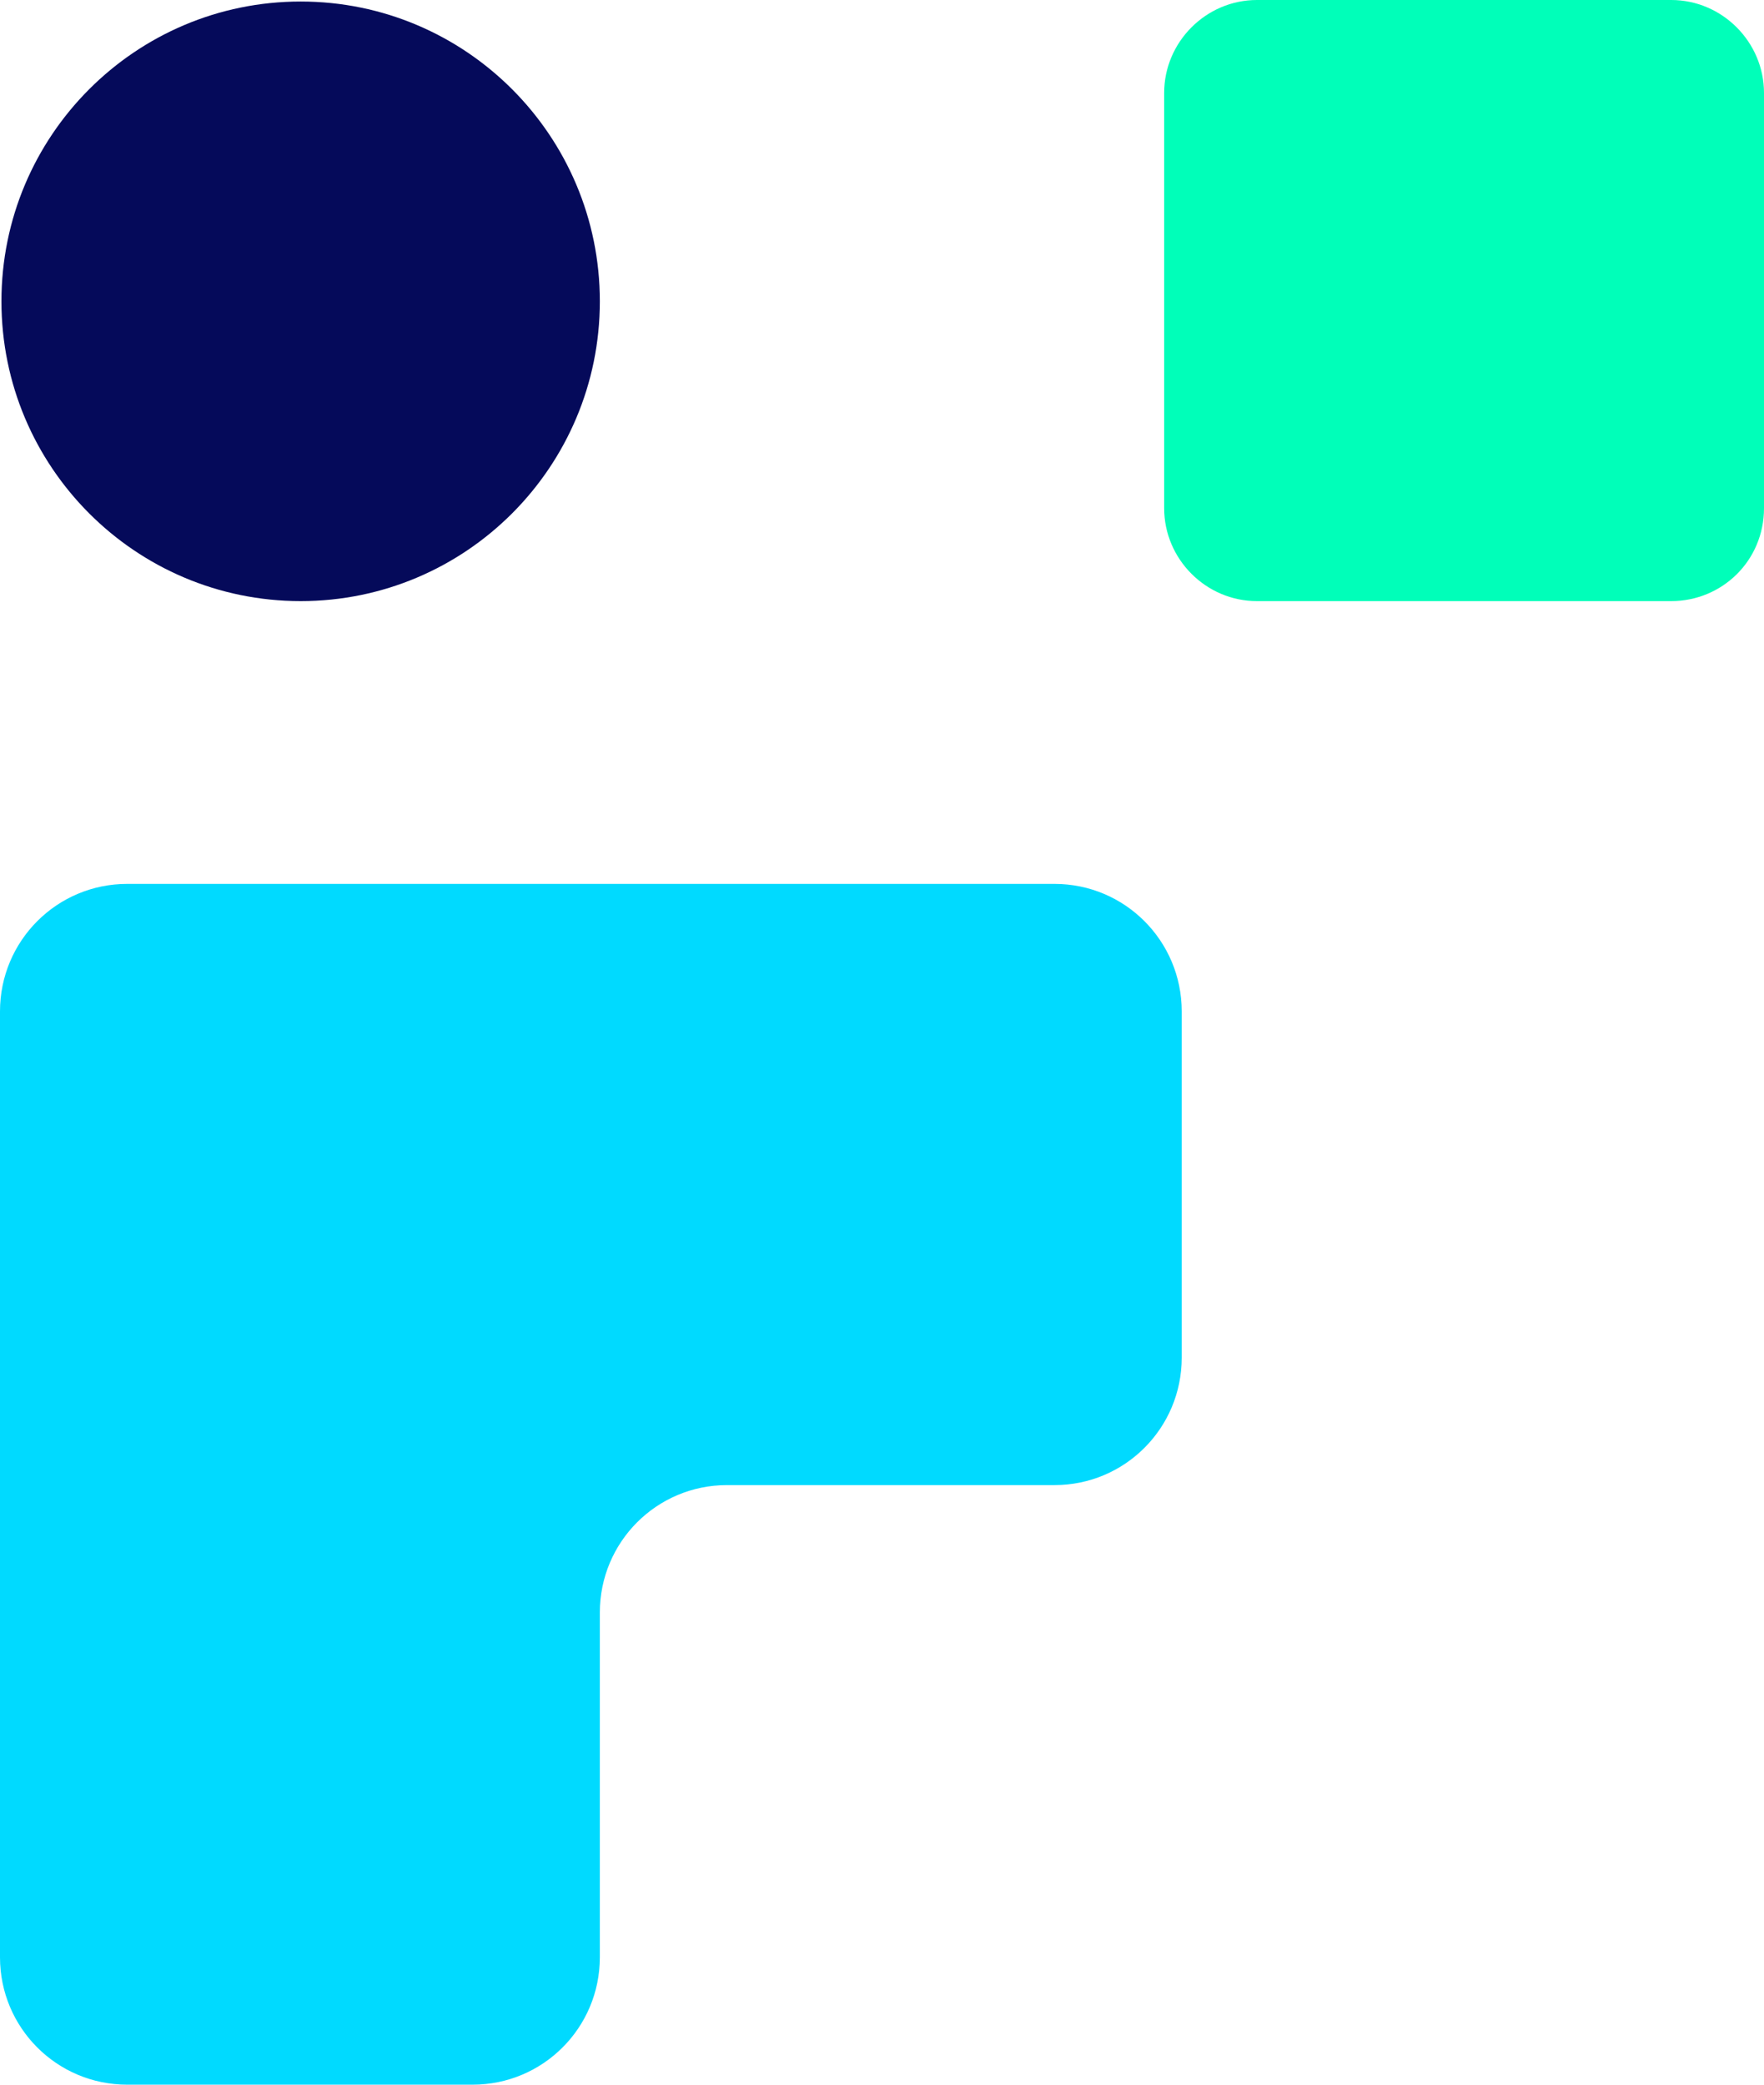 <svg width="22" height="26" viewBox="0 0 22 26" fill="none" color="text" xmlns="http://www.w3.org/2000/svg" class="sc-bczRLJ bTmSwS"><path d="M3.75 7.497C5.81 7.497 7.481 5.823 7.481 3.758C7.481 1.693 5.81 0.019 3.75 0.019C1.689 0.019 0.018 1.693 0.018 3.758C0.018 5.823 1.689 7.497 3.75 7.497Z" fill="#050A5A"></path><path d="M20.843 7.497H15.676C15.041 7.497 14.519 6.974 14.519 6.338V1.159C14.519 0.524 15.041 0 15.676 0H20.843C21.478 0 22 0.524 22 1.159V6.338C22 6.992 21.478 7.497 20.843 7.497Z" fill="#00FFB9"></path><path d="M7.481 11.024H7.257H1.586C0.709 11.024 0 11.735 0 12.614V18.522V24.411C0 25.29 0.709 26 1.586 26H5.895C6.772 26 7.481 25.29 7.481 24.411V20.111C7.481 19.232 8.19 18.522 9.067 18.522H13.152C14.029 18.522 14.738 17.811 14.738 16.933V12.614C14.738 11.735 14.029 11.024 13.152 11.024H7.481Z" fill="#00DAFF"></path></svg>